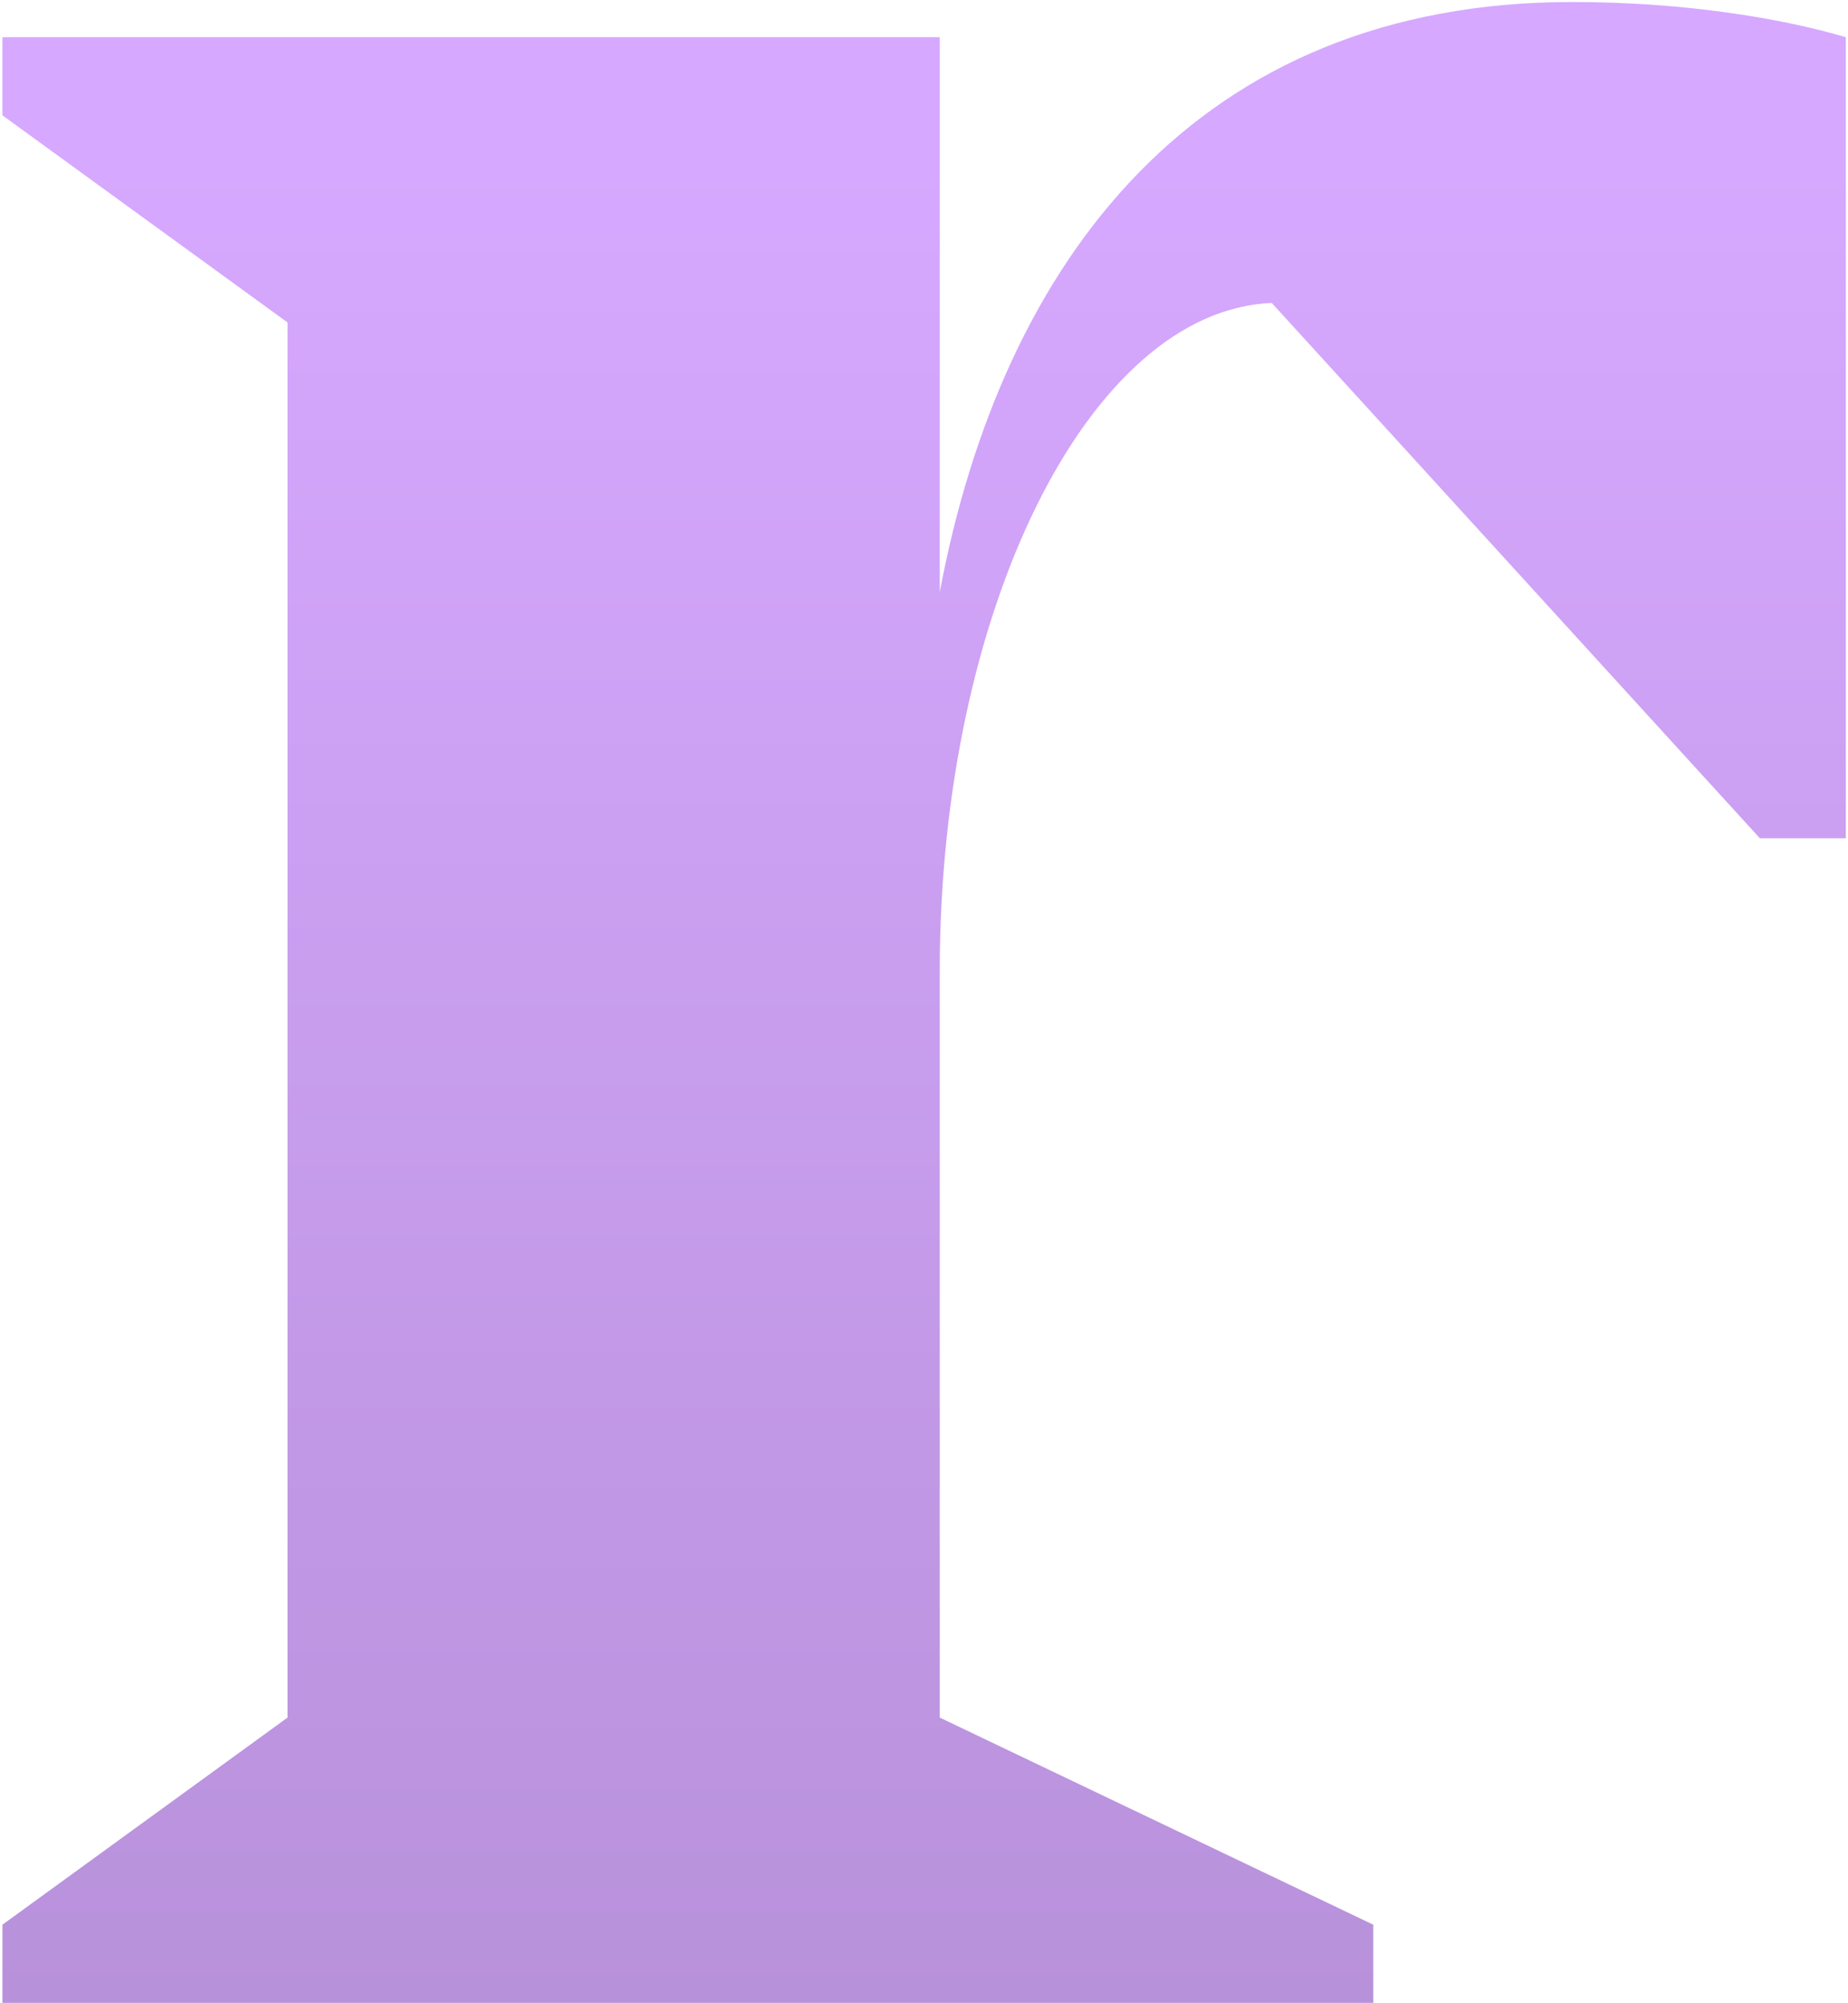 <?xml version="1.0" encoding="UTF-8"?>
<svg width="397px" height="430px" viewBox="0 0 397 430" version="1.1" xmlns="http://www.w3.org/2000/svg" xmlns:xlink="http://www.w3.org/1999/xlink">
    <!-- Generator: Sketch 63 (92445) - https://sketch.com -->
    <title>element-Krypton-r</title>
    <desc>Created with Sketch.</desc>
    <defs>
        <linearGradient x1="50%" y1="8.176%" x2="50%" y2="123.941%" id="linearGradient-1">
            <stop stop-color="#D6A8FF" offset="0%"></stop>
            <stop stop-color="#B08BD1" offset="100%"></stop>
        </linearGradient>
    </defs>
    <g id="layout" stroke="none" stroke-width="1" fill="none" fill-rule="evenodd">
        <path d="M295.012,430 L295.012,413.22 L201.883,368.753 L201.883,208.504 C201.883,131.316 233.766,66.713 273.199,65.035 L378.074,179.978 L396.531,179.978 L396.531,7.983 C382.269,3.788 361.293,0.432 337.801,0.432 C257.257,0.432 215.308,55.806 201.883,127.121 L201.883,7.983 L0.523,7.983 L0.523,24.763 L61.77,69.23 L61.77,368.753 L0.523,413.22 L0.523,430 L295.012,430 Z" id="element-Krypton-r" fill="url(#linearGradient-1)" fill-rule="nonzero"></path>
    </g>
</svg>